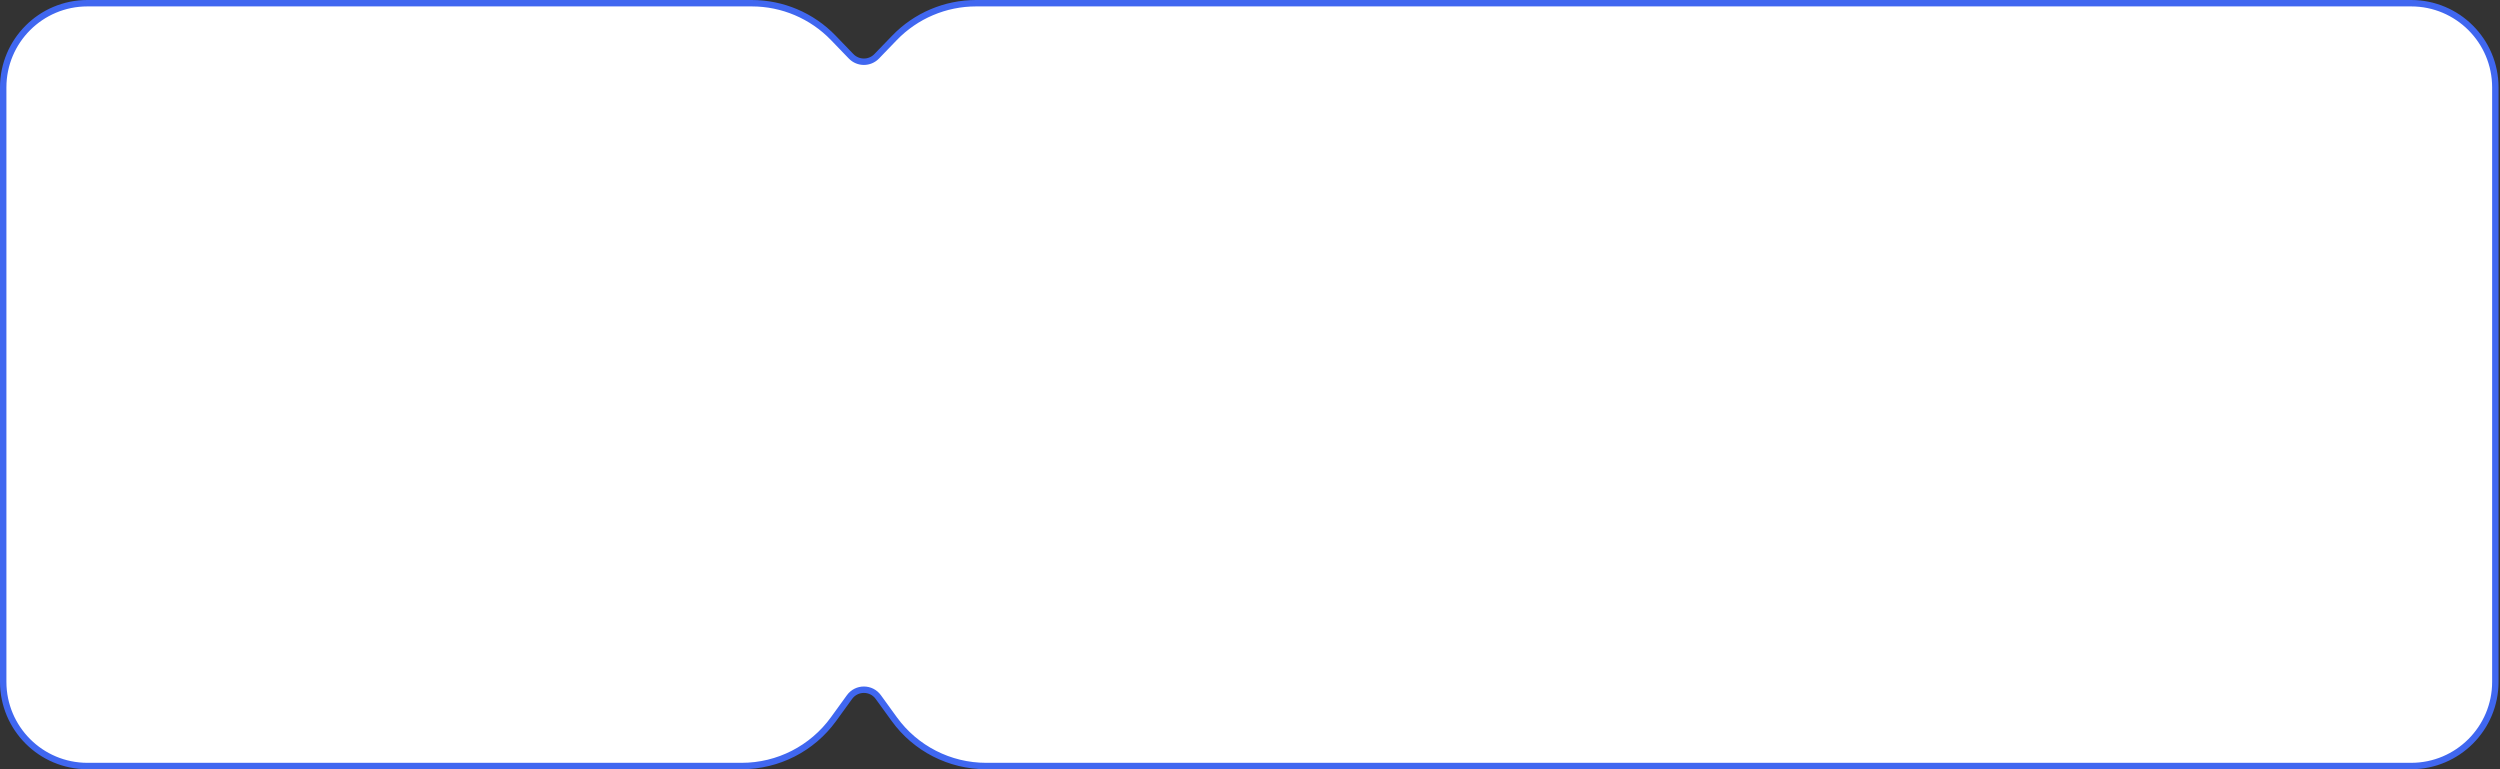 <svg width="858" height="264" viewBox="0 0 858 264" fill="none" xmlns="http://www.w3.org/2000/svg">
<rect x="0" y="0" width="858" height="264" fill="#333333" stroke="none"/>
<path d="M856.4 30C856.4 14.039 843.461 1.1 827.5 1.1L334.985 1.1C324.43 1.1 314.327 5.39 306.996 12.985L300.879 19.323C298.48 21.808 294.499 21.808 292.1 19.323L285.983 12.985C278.652 5.39 268.549 1.1 257.994 1.1L30 1.1C14.039 1.1 1.1 14.039 1.1 30L1.1 234C1.1 249.961 14.039 262.9 30 262.9L254.554 262.9C267.03 262.9 278.749 256.916 286.064 246.81L291.548 239.234C293.984 235.87 298.995 235.87 301.431 239.234L306.915 246.81C314.23 256.916 325.949 262.9 338.425 262.9L827.5 262.9C843.461 262.9 856.4 249.961 856.4 234L856.4 30Z" fill="white" stroke="#4067F0" stroke-width="2.2"/>
</svg>
